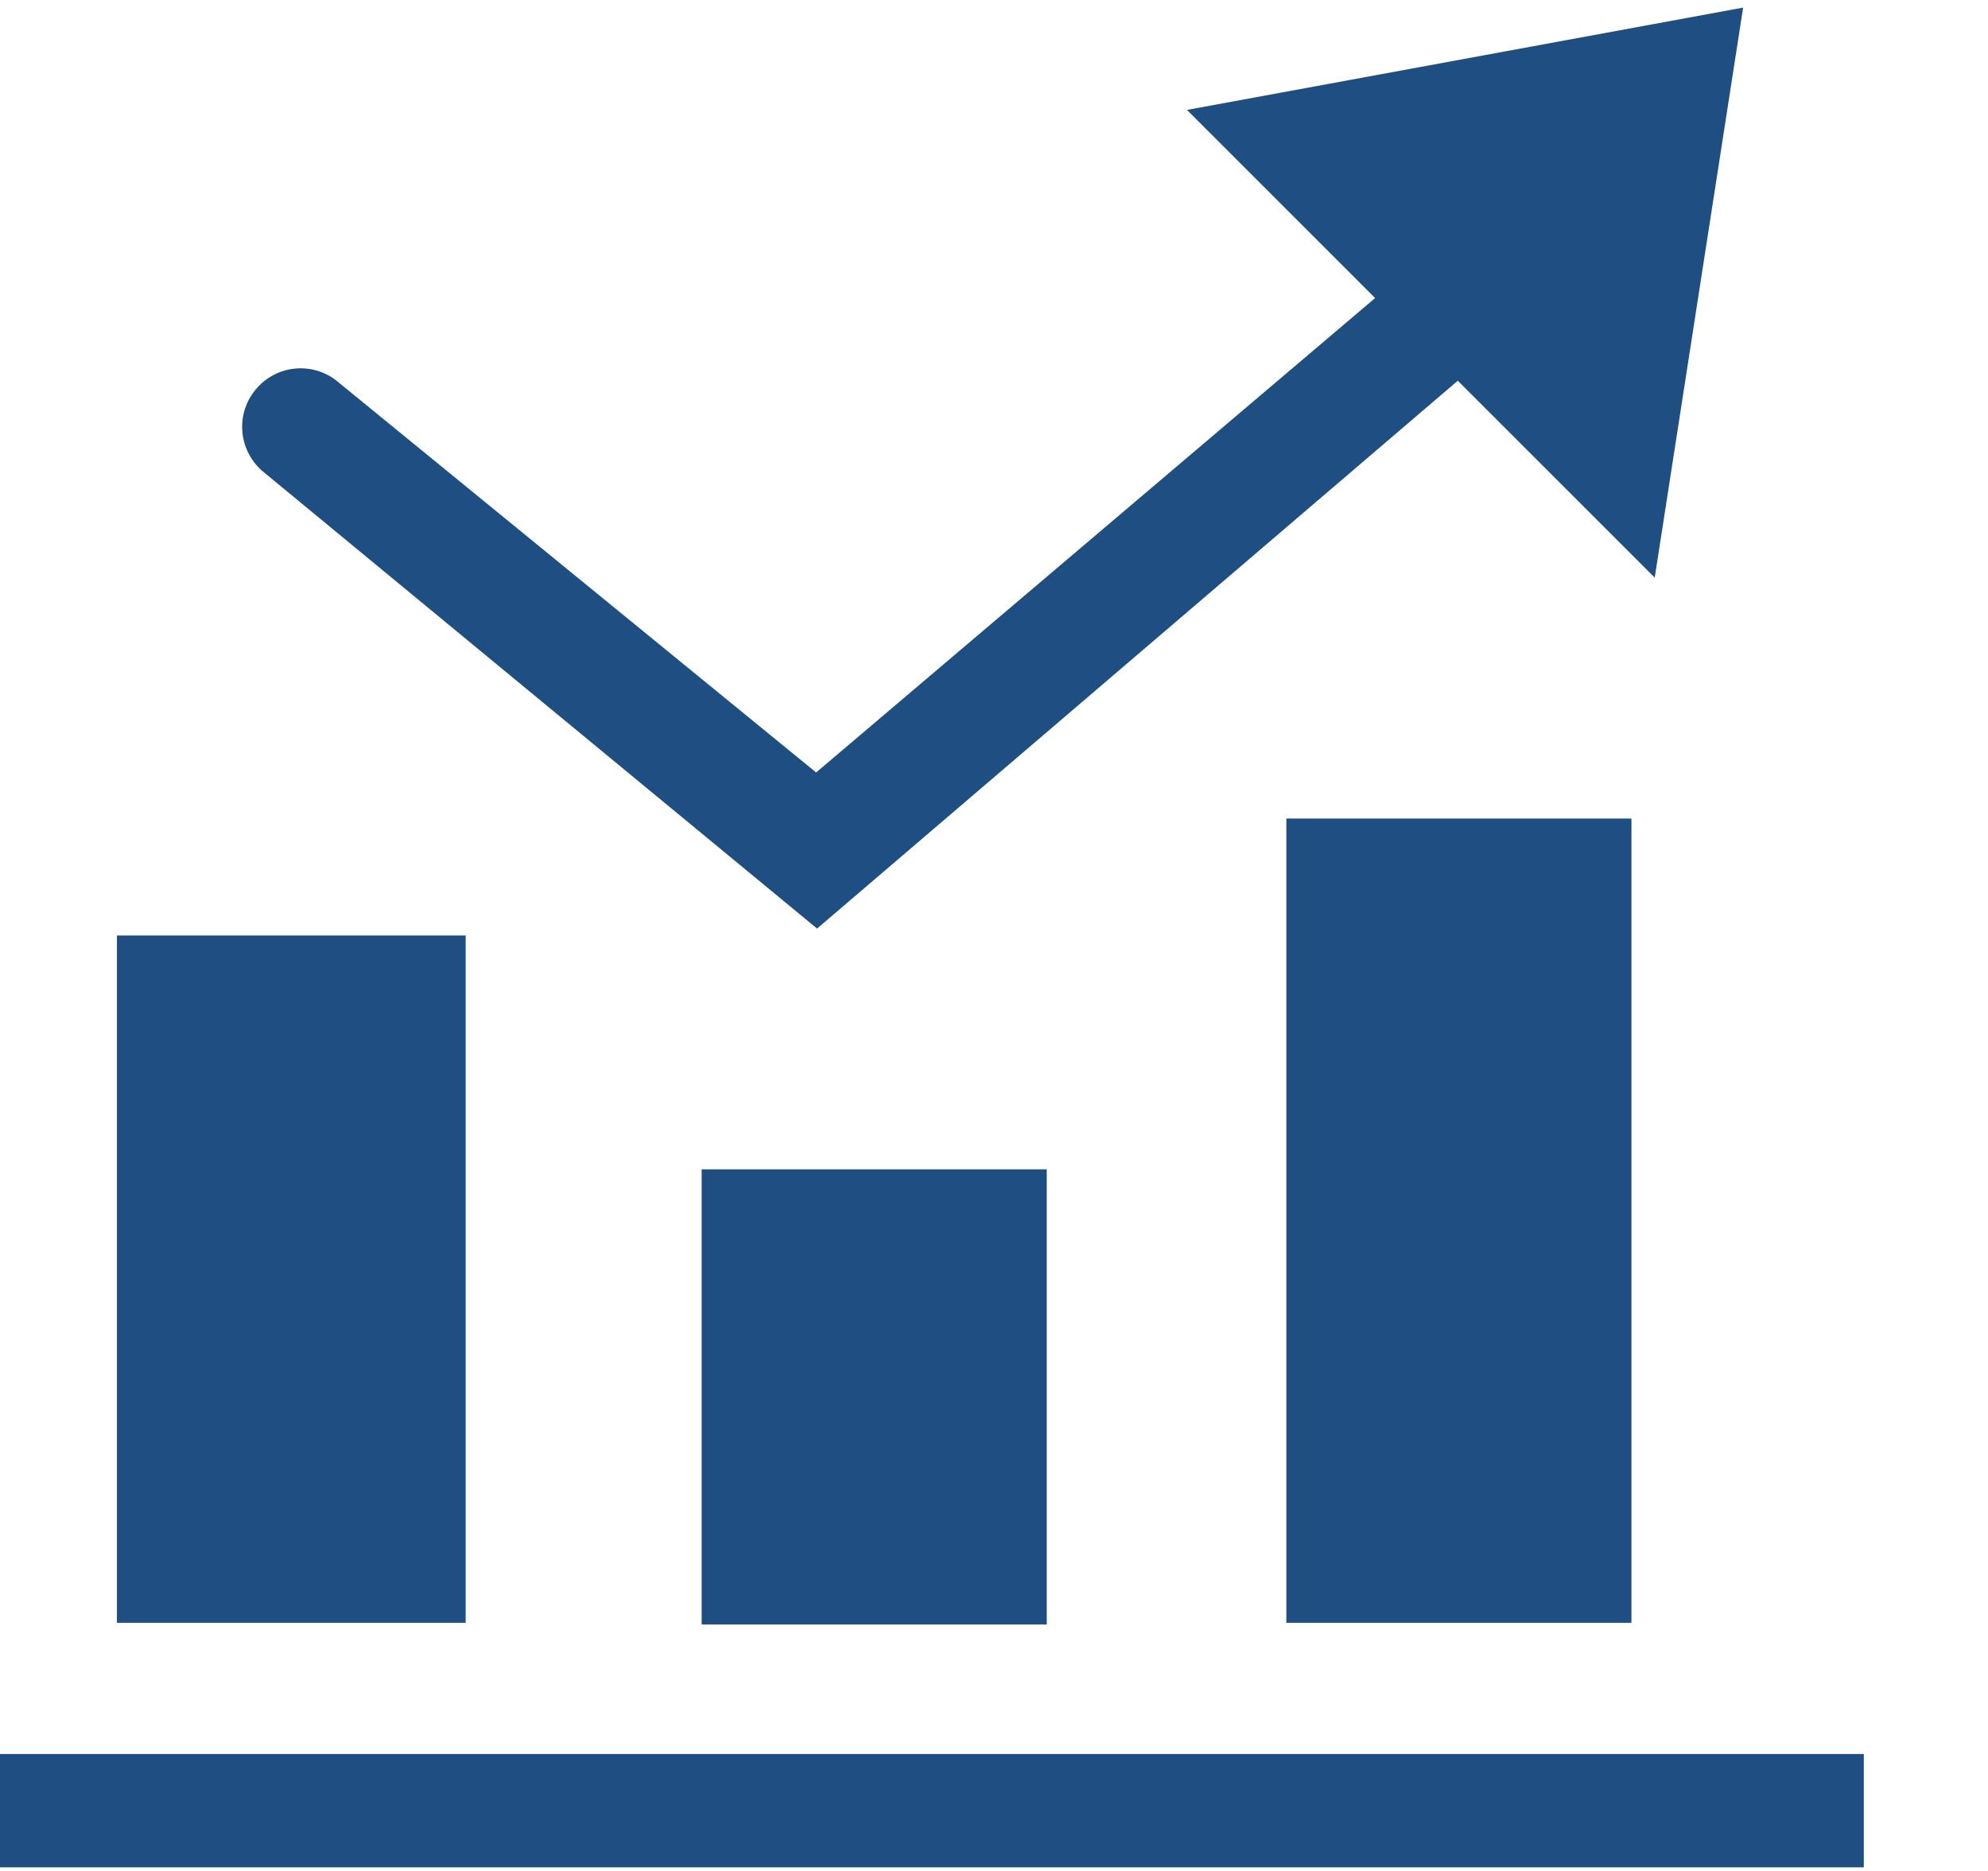 <?xml version="1.0" encoding="utf-8"?>
<svg xmlns="http://www.w3.org/2000/svg"
  viewBox="0 0 17 16">
  <style type="text/css"> .st0{fill:#1F4E82;} </style>
  <rect x="0"
    y="15"
    width="15.938"
    height="0.969"
    class="st0"></rect>
  <path class="st0"
    d="M14.906,0.065 L10.15,0.94 L11.759,2.549 L6.979,6.606 L2.9,3.274 C2.693,3.092 2.377,3.112 2.195,3.321 C2.012,3.529 2.034,3.844 2.242,4.027 L6.987,7.941 L12.466,3.256 L14.15,4.94 L14.906,0.065 L14.906,0.065 Z"></path>
  <rect class="st0"
    x="11"
    y="7"
    width="2.951"
    height="6.878"></rect>
  <rect class="st0"
    x="1"
    y="8"
    width="2.982"
    height="5.878"></rect>
  <rect class="st0"
    x="6"
    y="10"
    width="2.951"
    height="3.892"></rect>
</svg>
